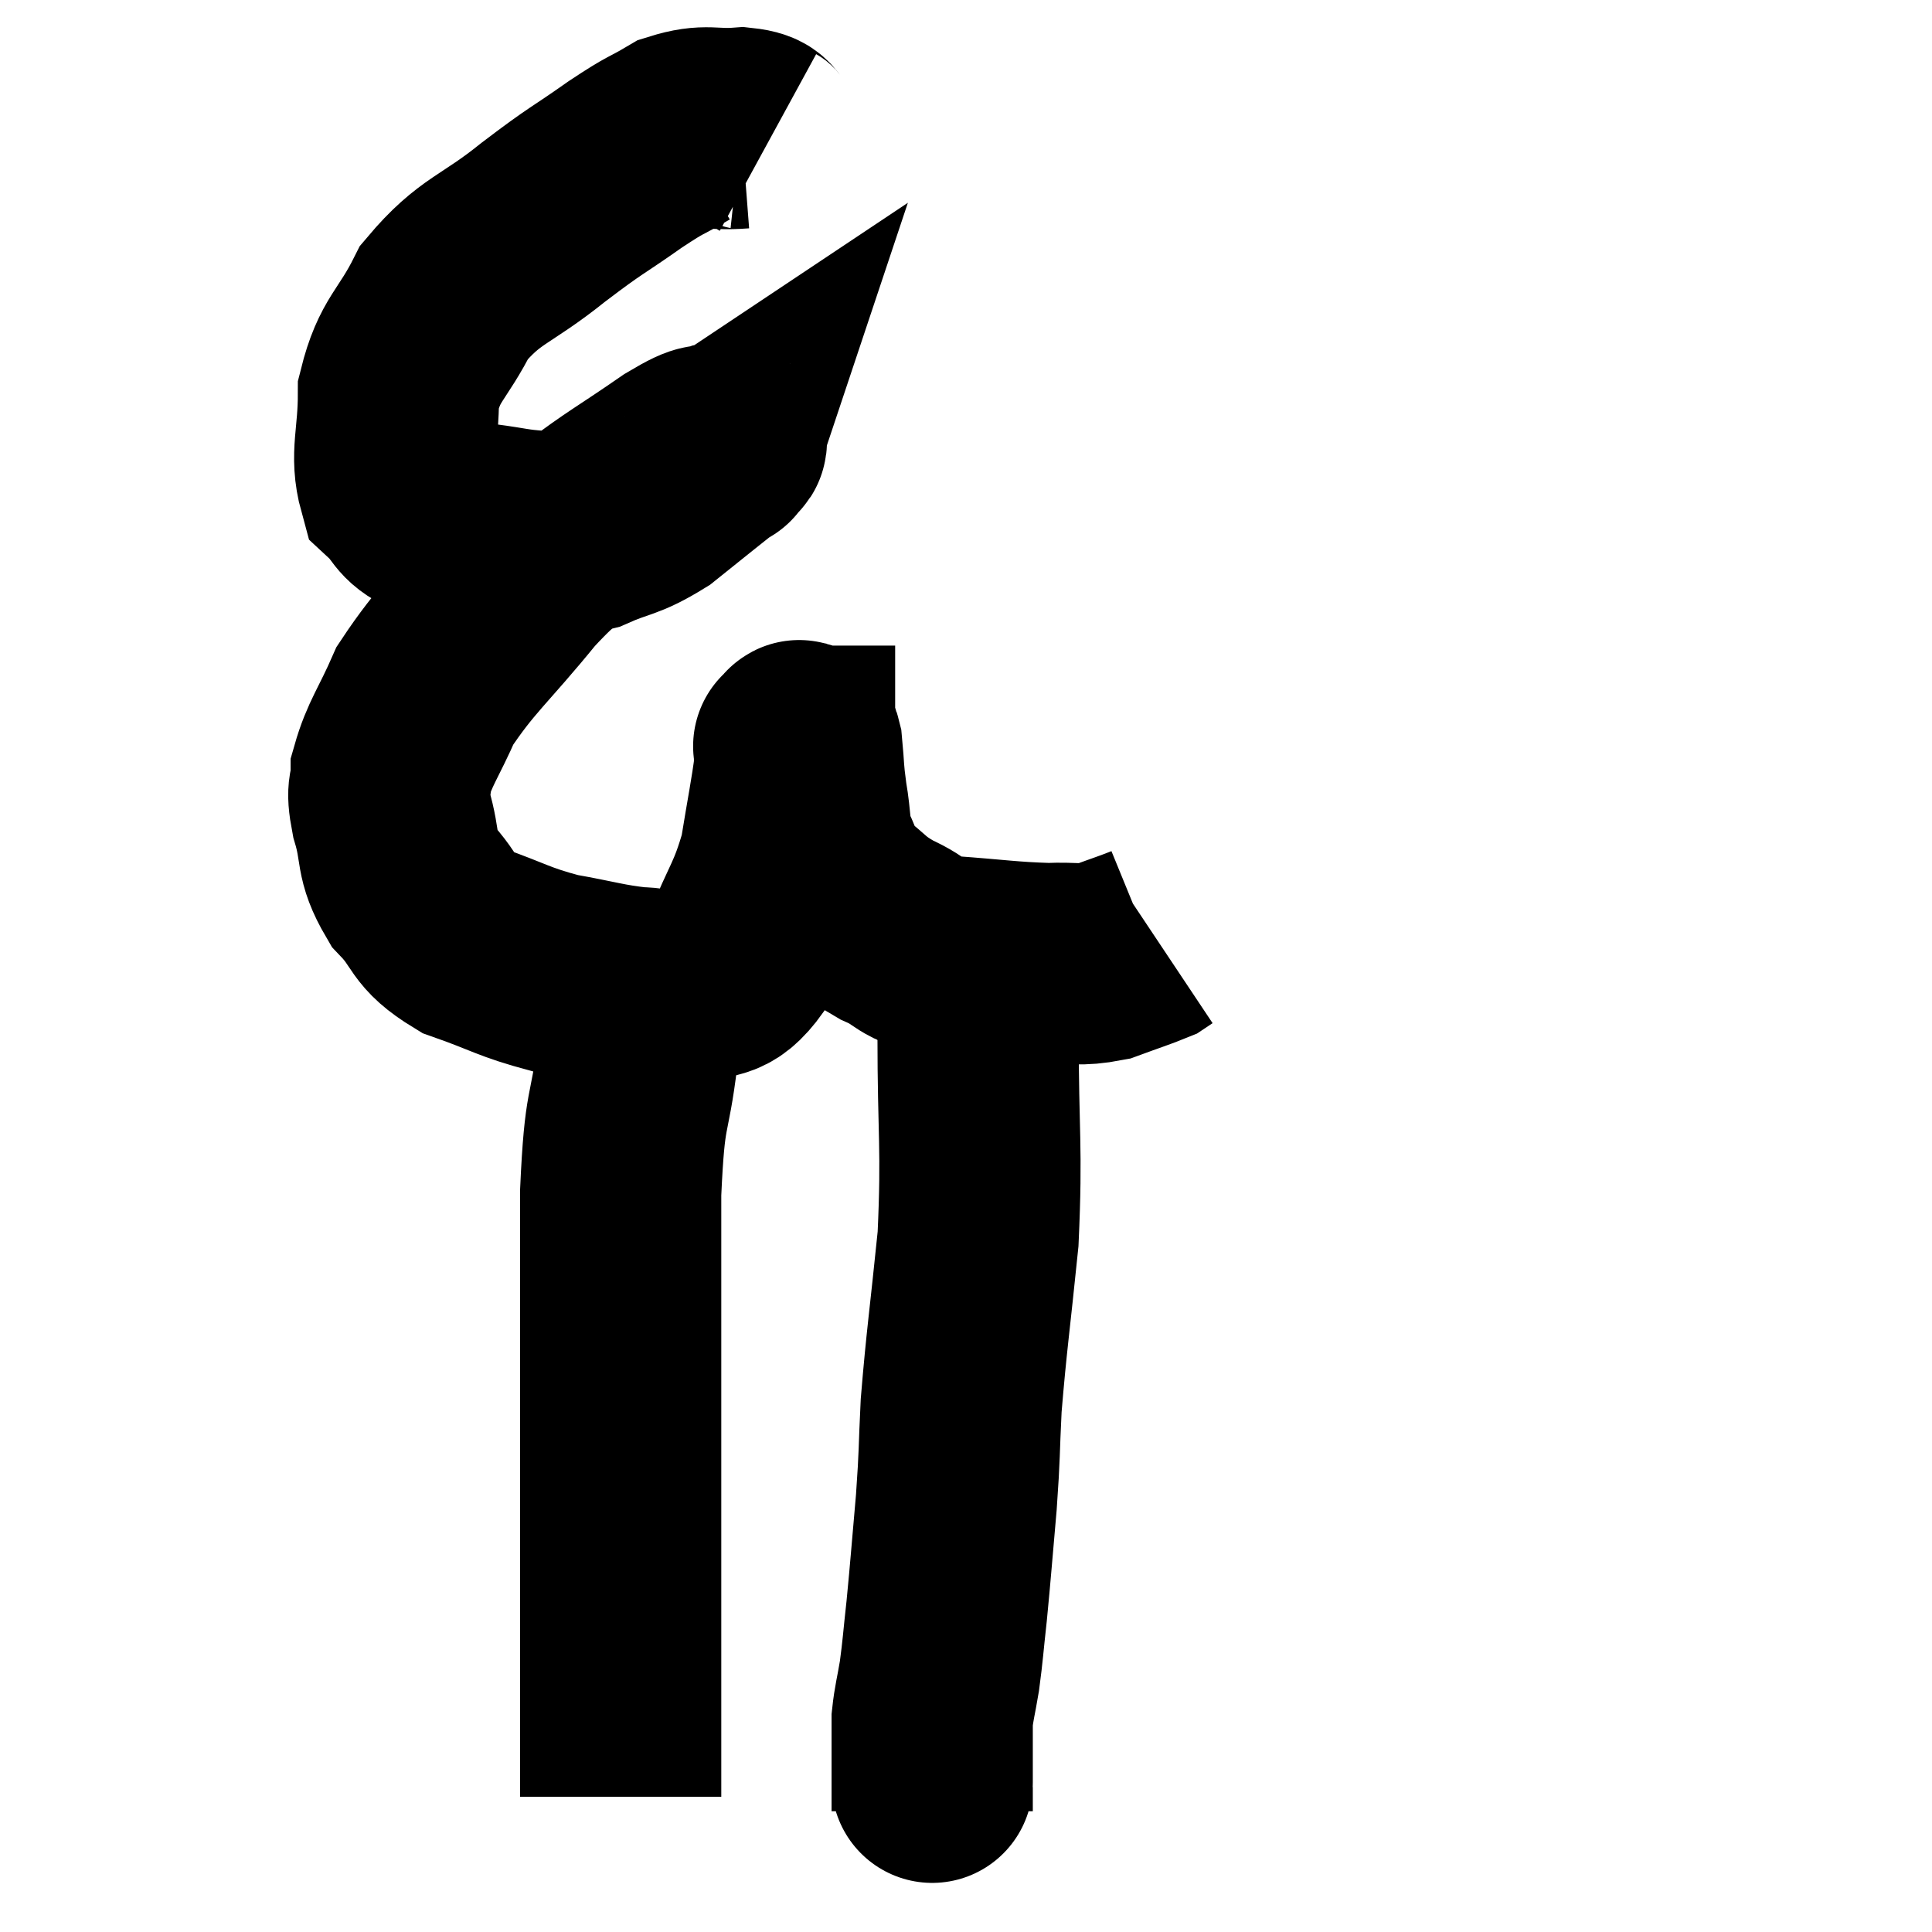 <svg width="48" height="48" viewBox="0 0 48 48" xmlns="http://www.w3.org/2000/svg"><path d="M 19.08 3.54 C 18.75 3.36, 18.975 3.24, 18.42 3.18 C 17.64 3.24, 17.58 3.075, 16.86 3.3 C 16.2 3.69, 16.38 3.525, 15.54 4.08 C 14.52 4.8, 14.625 4.665, 13.5 5.52 C 12.27 6.51, 11.94 6.435, 11.04 7.5 C 10.47 8.64, 10.185 8.64, 9.9 9.78 C 9.9 10.92, 9.69 11.295, 9.9 12.06 C 10.32 12.45, 10.215 12.6, 10.74 12.84 C 11.37 12.93, 11.34 12.93, 12 13.02 C 12.69 13.11, 12.735 13.155, 13.38 13.2 C 13.98 13.2, 13.875 13.38, 14.58 13.2 C 15.39 12.84, 15.42 12.96, 16.2 12.48 C 16.95 11.88, 17.28 11.61, 17.7 11.28 C 17.79 11.22, 17.835 11.19, 17.88 11.16 C 17.88 11.16, 17.865 11.205, 17.88 11.16 C 17.91 11.07, 18.195 10.92, 17.94 10.98 C 17.4 11.19, 17.715 10.89, 16.86 11.4 C 15.69 12.21, 15.51 12.27, 14.52 13.02 C 13.71 13.71, 13.89 13.335, 12.9 14.4 C 11.73 15.84, 11.355 16.08, 10.56 17.28 C 10.14 18.24, 9.93 18.465, 9.72 19.2 C 9.72 19.71, 9.585 19.515, 9.72 20.22 C 9.99 21.12, 9.795 21.225, 10.26 22.02 C 10.92 22.71, 10.695 22.86, 11.58 23.4 C 12.69 23.79, 12.735 23.895, 13.8 24.18 C 14.82 24.36, 15.03 24.45, 15.84 24.54 C 16.44 24.54, 16.395 24.75, 17.04 24.54 C 17.73 24.12, 17.835 24.51, 18.42 23.7 C 18.9 22.5, 19.05 22.455, 19.38 21.3 C 19.56 20.19, 19.65 19.77, 19.74 19.08 C 19.74 18.81, 19.74 18.675, 19.74 18.54 C 19.74 18.54, 19.695 18.54, 19.74 18.54 C 19.83 18.54, 19.845 18.225, 19.92 18.54 C 19.98 19.17, 19.95 19.14, 20.04 19.8 C 20.16 20.49, 20.085 20.58, 20.28 21.18 C 20.55 21.69, 20.385 21.72, 20.82 22.2 C 21.42 22.65, 21.345 22.71, 22.02 23.1 C 22.77 23.43, 22.515 23.55, 23.52 23.76 C 24.78 23.85, 25.065 23.91, 26.04 23.94 C 26.73 23.91, 26.79 24, 27.42 23.88 C 27.99 23.67, 28.23 23.595, 28.56 23.46 C 28.65 23.4, 28.695 23.37, 28.74 23.34 C 28.74 23.34, 28.74 23.34, 28.74 23.34 L 28.74 23.34" fill="none" stroke="black" stroke-width="5"></path><path d="M 15.84 26.16 C 15.63 27.9, 15.525 27.315, 15.42 29.64 C 15.42 32.55, 15.42 33.09, 15.42 35.46 C 15.42 37.29, 15.42 37.41, 15.42 39.12 C 15.42 40.71, 15.42 41.115, 15.42 42.3 C 15.42 43.08, 15.42 43.275, 15.42 43.86 C 15.42 44.25, 15.42 44.445, 15.42 44.64 L 15.42 44.64" fill="none" stroke="black" stroke-width="5"></path><path d="M 24.3 25.68 C 24.3 28.23, 24.405 28.47, 24.3 30.78 C 24.09 32.85, 24.015 33.285, 23.88 34.92 C 23.82 36.12, 23.85 36.045, 23.76 37.32 C 23.64 38.67, 23.625 38.94, 23.52 40.02 C 23.43 40.83, 23.43 40.965, 23.34 41.64 C 23.25 42.18, 23.205 42.3, 23.16 42.72 C 23.16 43.02, 23.16 42.93, 23.16 43.32 C 23.16 43.8, 23.16 44.01, 23.16 44.28 C 23.16 44.34, 23.16 44.22, 23.16 44.4 C 23.16 44.7, 23.16 44.85, 23.16 45 L 23.16 45" fill="none" stroke="black" stroke-width="5"></path></svg>